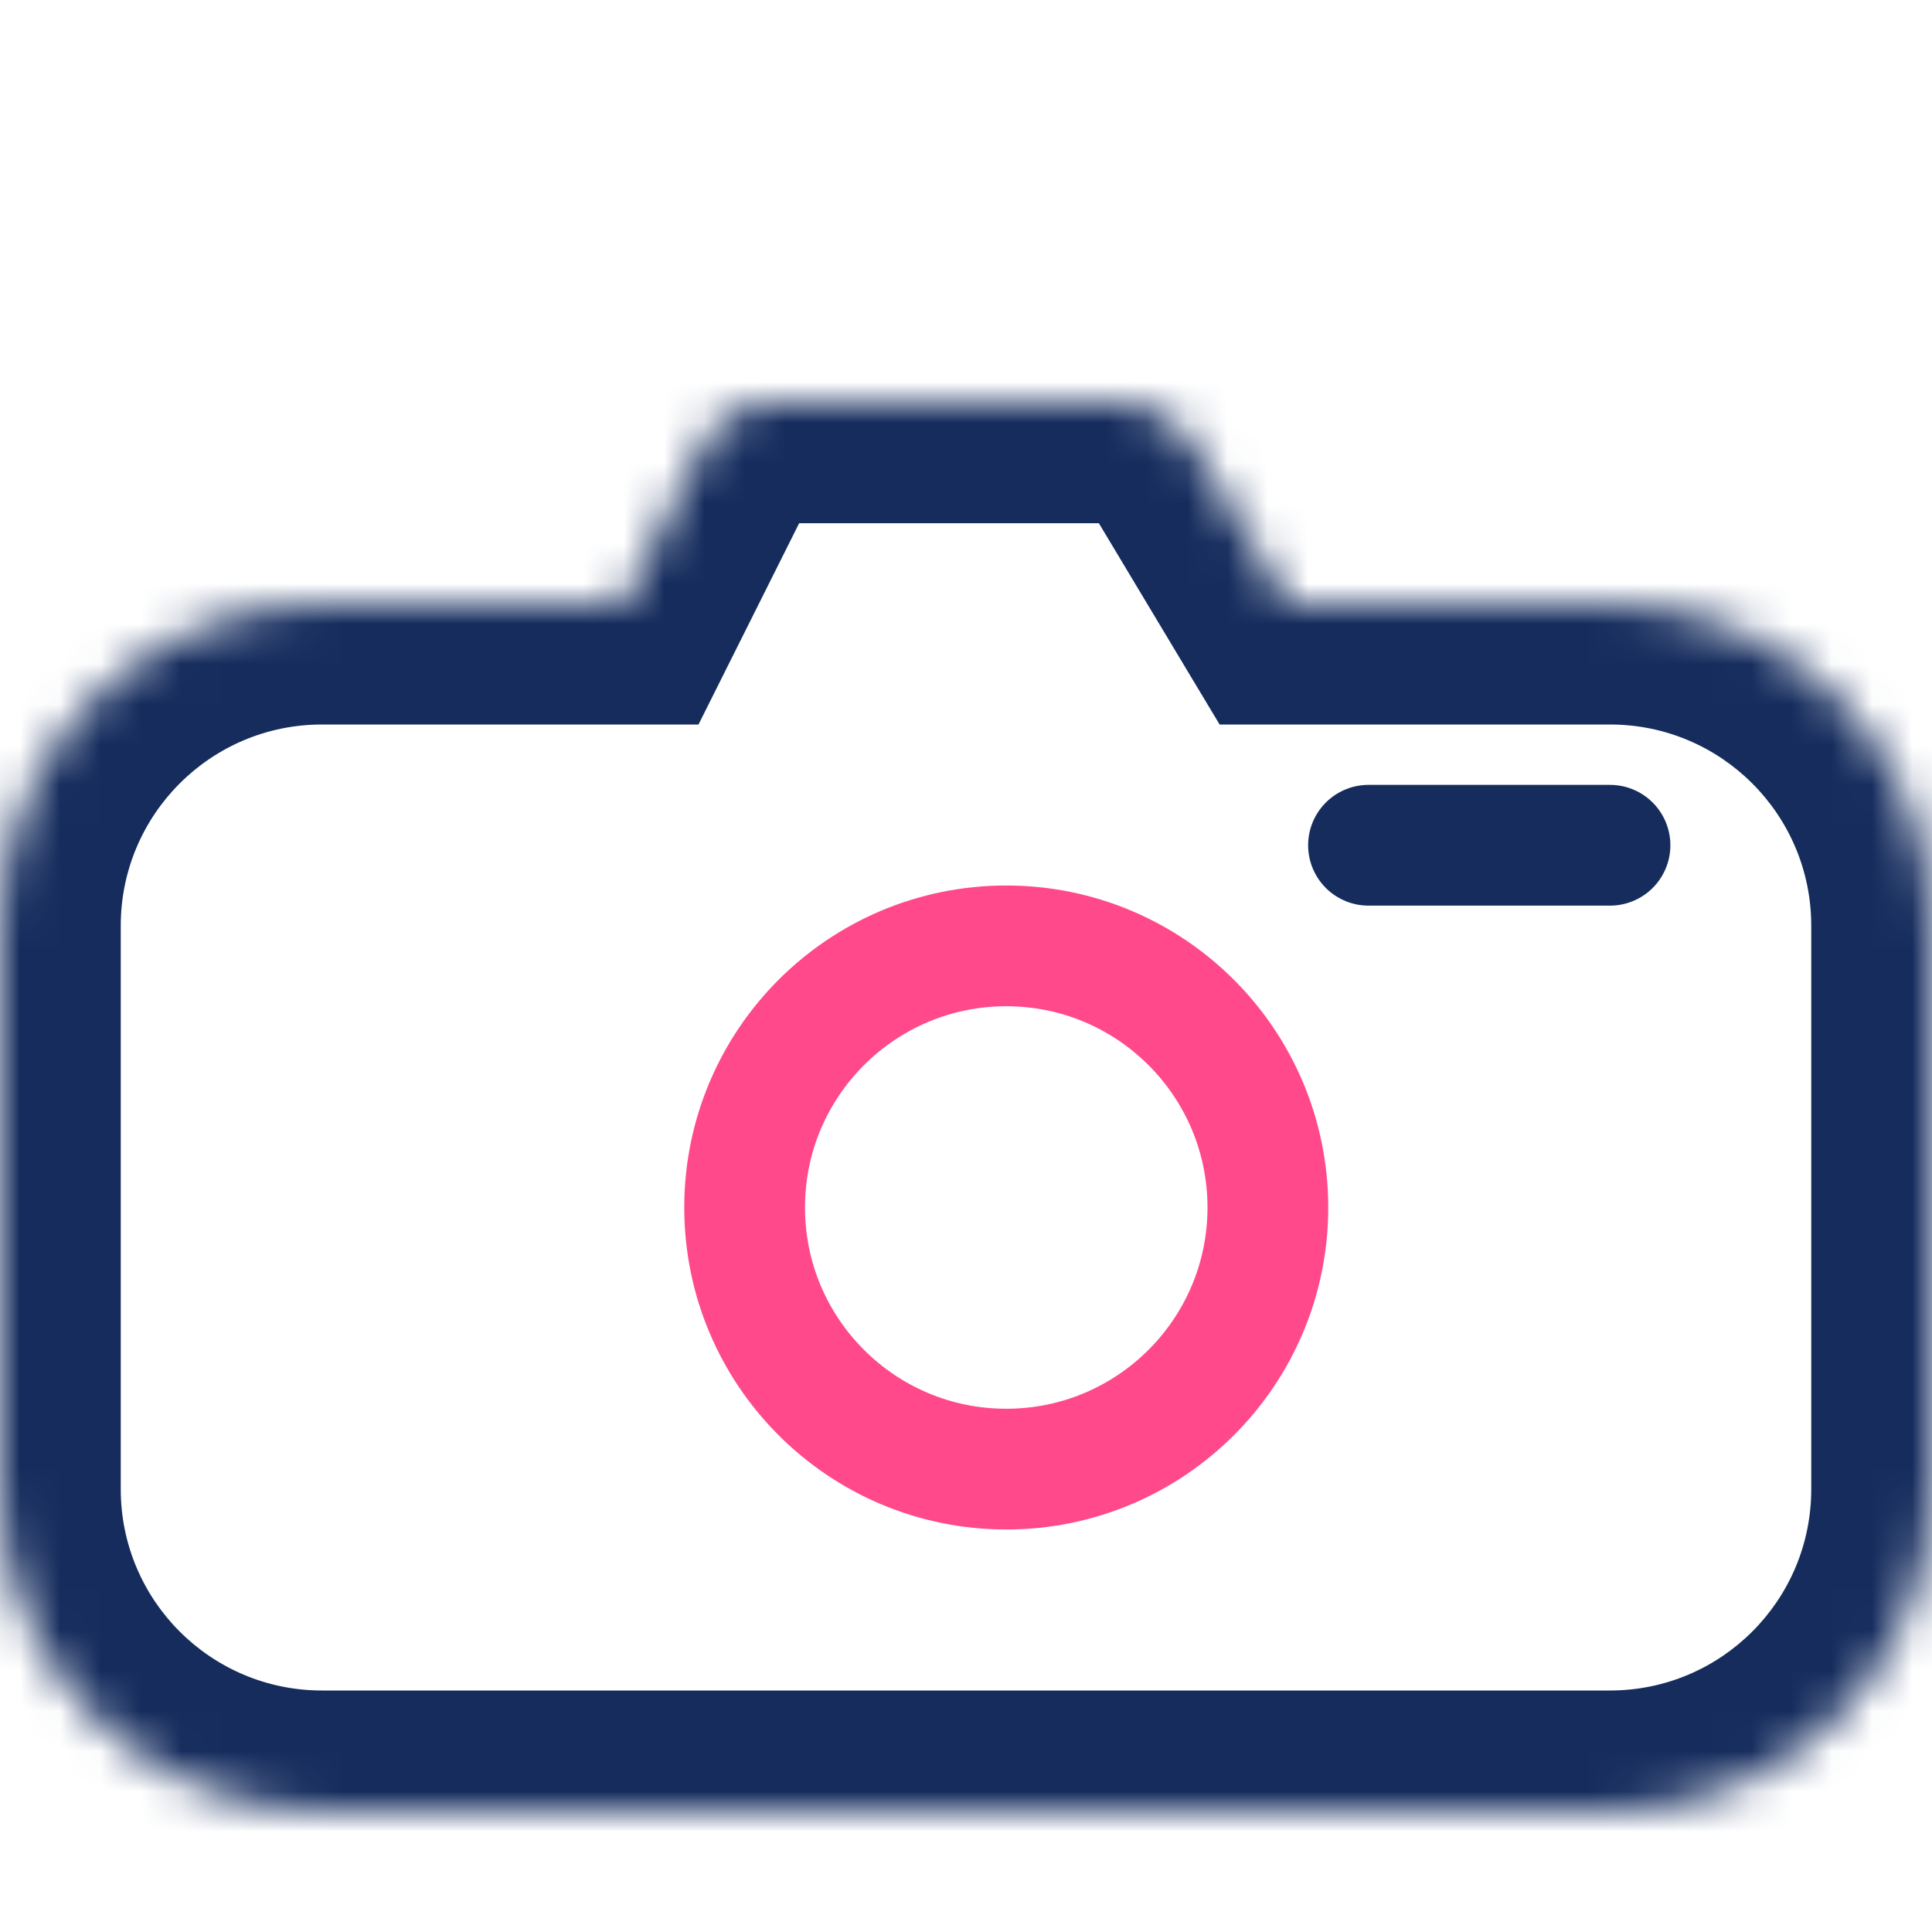<svg width="48" height="48" viewBox="0 0 48 48" fill="none" xmlns="http://www.w3.org/2000/svg">
<mask id="path-1-inside-1" fill="white">
<path fill-rule="evenodd" clip-rule="evenodd" d="M19.236 10C18.479 10 17.786 10.428 17.447 11.106L15.5 15H8C3.582 15 0 18.582 0 23V37C0 41.418 3.582 45 8 45H40C44.418 45 48 41.418 48 37V23C48 18.582 44.418 15 40 15H32L29.583 10.971C29.221 10.369 28.57 10 27.868 10H19.236Z"/>
</mask>
<path d="M17.447 11.106L14.764 9.764L14.764 9.764L17.447 11.106ZM15.5 15V18H17.354L18.183 16.342L15.5 15ZM32 15L29.427 16.544L30.301 18H32V15ZM29.583 10.971L32.155 9.428L32.155 9.428L29.583 10.971ZM20.131 12.447C19.961 12.786 19.615 13 19.236 13V7C17.342 7 15.611 8.07 14.764 9.764L20.131 12.447ZM18.183 16.342L20.131 12.447L14.764 9.764L12.817 13.658L18.183 16.342ZM8 18H15.5V12H8V18ZM3 23C3 20.239 5.239 18 8 18V12C1.925 12 -3 16.925 -3 23H3ZM3 37V23H-3V37H3ZM8 42C5.239 42 3 39.761 3 37H-3C-3 43.075 1.925 48 8 48V42ZM40 42H8V48H40V42ZM45 37C45 39.761 42.761 42 40 42V48C46.075 48 51 43.075 51 37H45ZM45 23V37H51V23H45ZM40 18C42.761 18 45 20.239 45 23H51C51 16.925 46.075 12 40 12V18ZM32 18H40V12H32V18ZM27.01 12.514L29.427 16.544L34.572 13.457L32.155 9.428L27.01 12.514ZM27.868 13C27.516 13 27.191 12.816 27.01 12.514L32.155 9.428C31.252 7.921 29.624 7 27.868 7V13ZM19.236 13H27.868V7H19.236V13Z" fill="#152C5D" mask="url(#path-1-inside-1)"/>
<circle cx="25" cy="30" r="6.5" stroke="#FF498B" stroke-width="3"/>
<path d="M40 21L34 21" stroke="#152C5D" stroke-width="3" stroke-linecap="round"/>
</svg>
